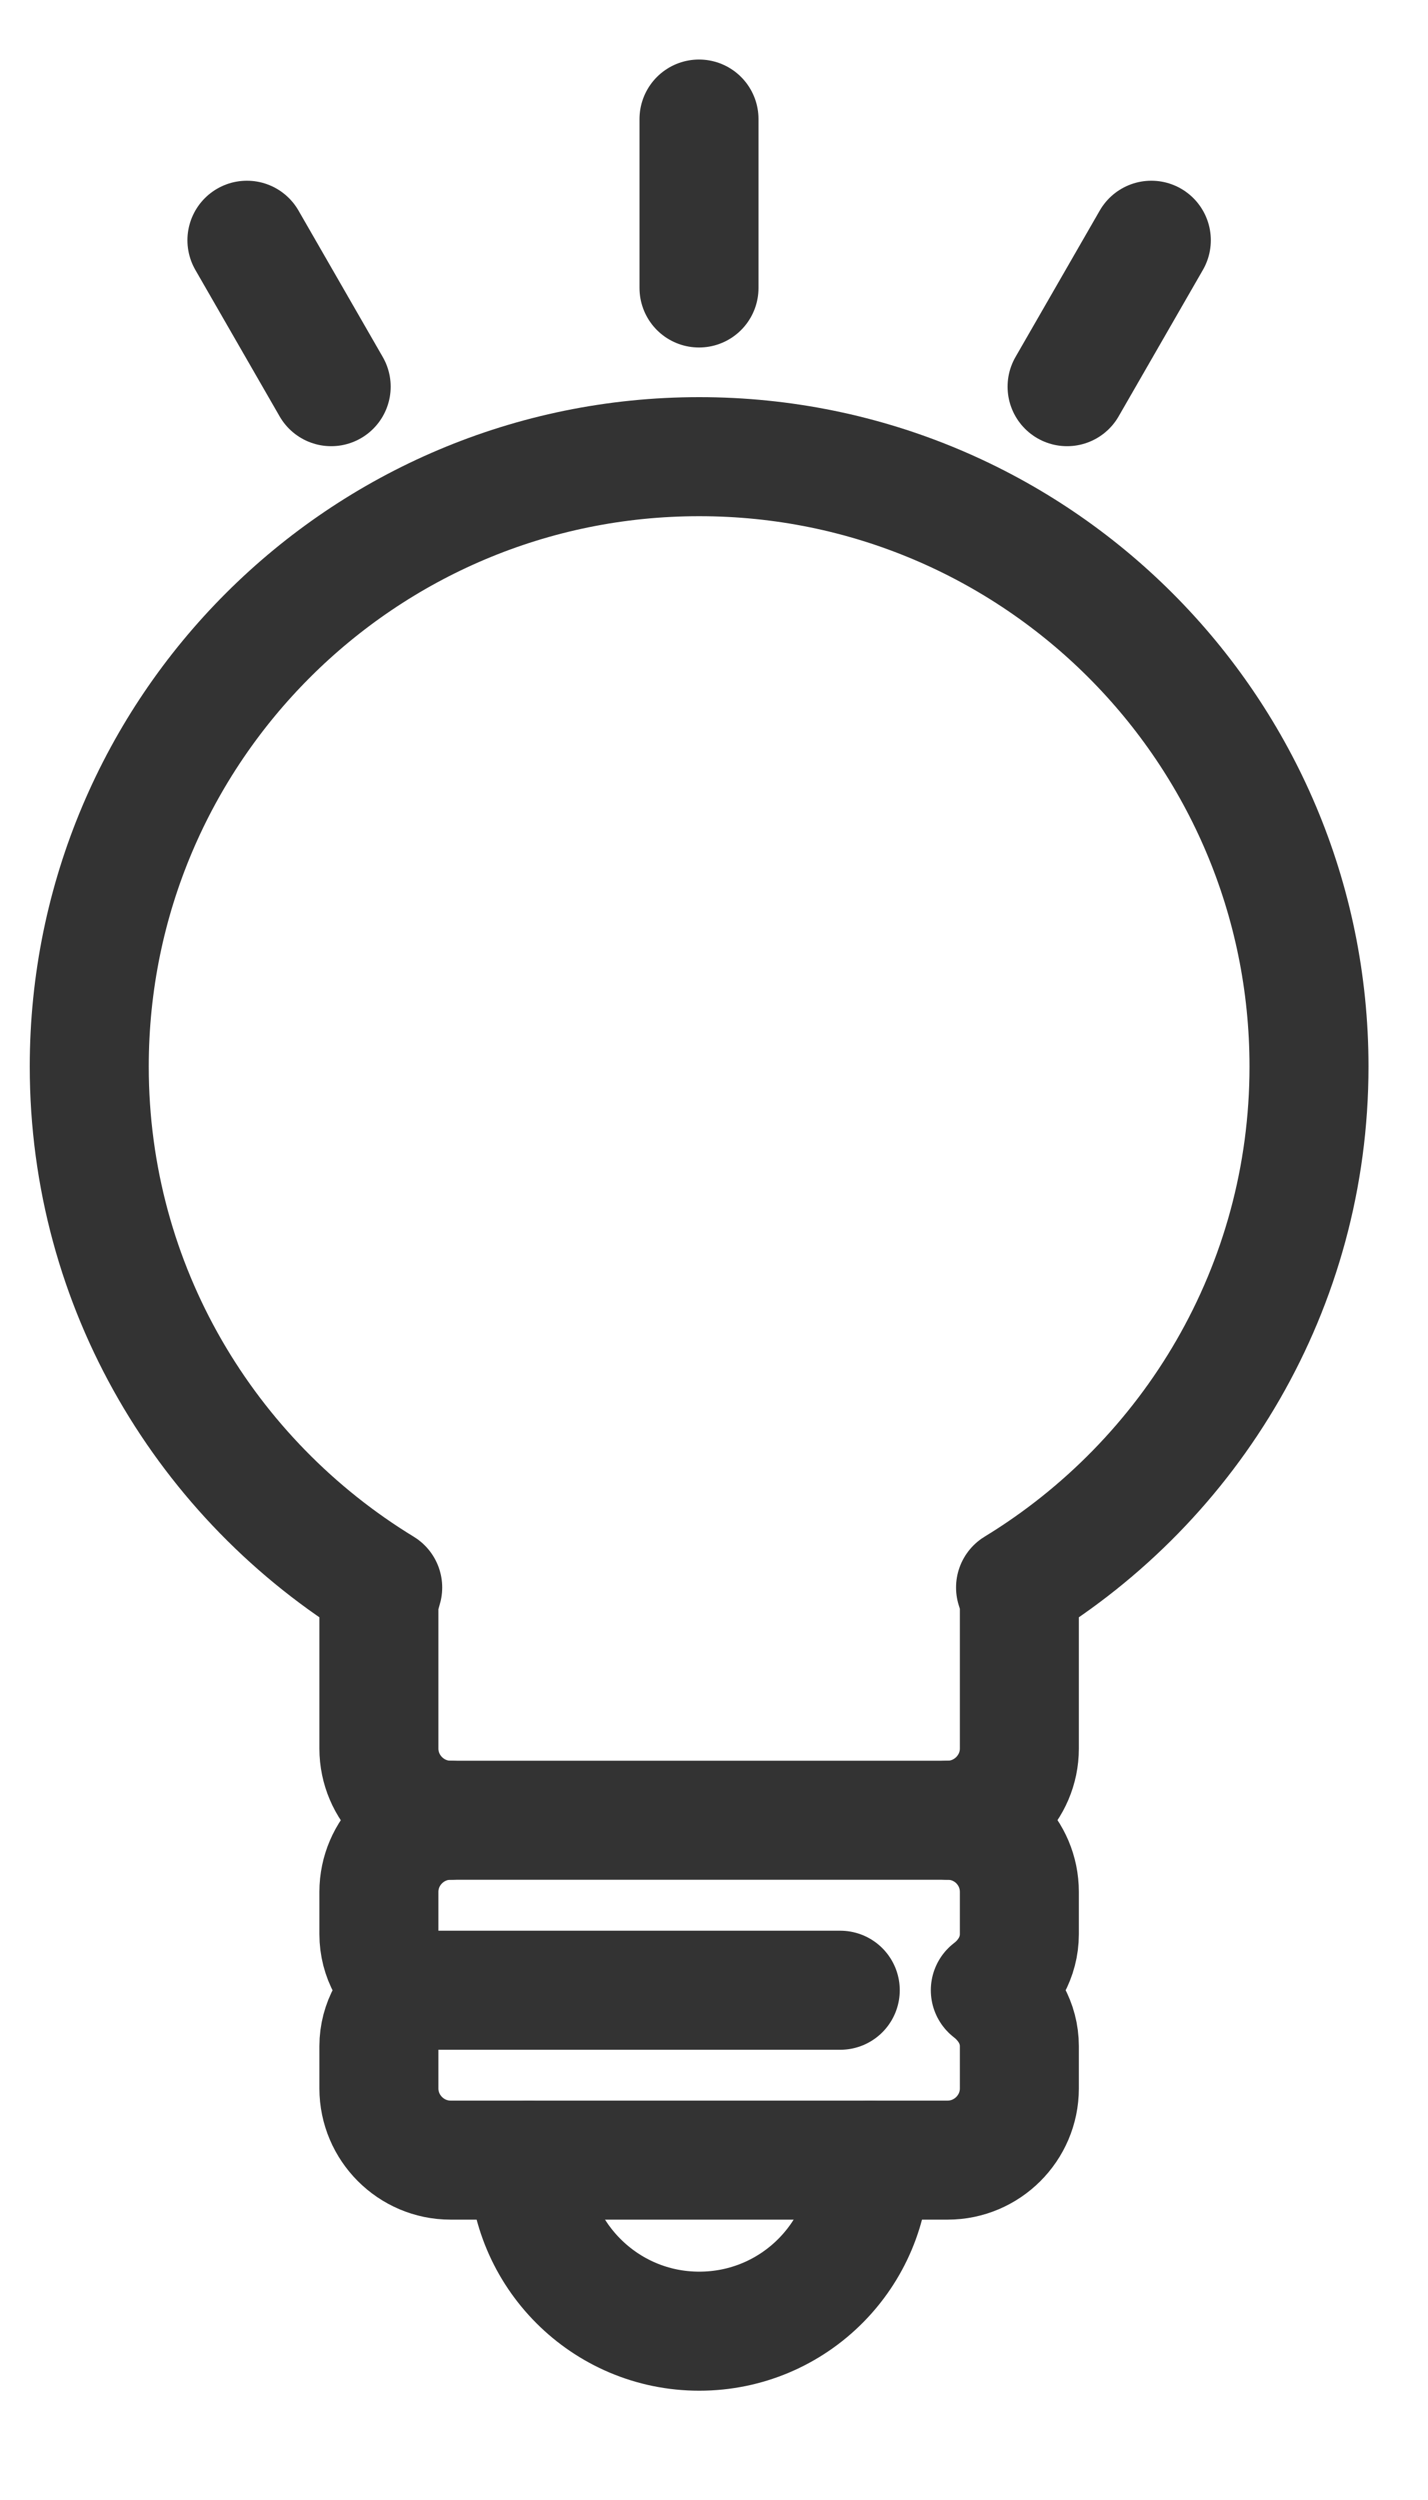 <svg width="12" height="21" viewBox="0 0 12 21" fill="none" xmlns="http://www.w3.org/2000/svg">
<path d="M4.44 18.145C4.44 18.937 5.082 19.582 5.876 19.582C6.671 19.582 7.313 18.94 7.313 18.145" stroke="#333333" stroke-linecap="round" stroke-linejoin="round"/>
<path d="M7.964 15.29C8.293 15.29 8.566 15.02 8.566 14.688V13.484C8.566 13.432 8.549 13.383 8.534 13.335C10.011 12.434 11 10.814 11 8.959C11 6.129 8.706 3.836 5.876 3.836C3.047 3.836 0.75 6.129 0.75 8.959C0.75 10.814 1.739 12.434 3.216 13.335C3.204 13.383 3.184 13.429 3.184 13.484V14.688C3.184 15.018 3.454 15.29 3.786 15.29" stroke="#333333" stroke-linecap="round" stroke-linejoin="round"/>
<path d="M8.566 16.247V15.892C8.566 15.559 8.296 15.29 7.964 15.29H3.786C3.457 15.29 3.184 15.559 3.184 15.892V16.247C3.184 16.442 3.282 16.606 3.428 16.718C3.285 16.829 3.184 16.993 3.184 17.188V17.543C3.184 17.873 3.454 18.145 3.786 18.145H7.964C8.293 18.145 8.566 17.876 8.566 17.543V17.188C8.566 16.993 8.465 16.829 8.322 16.718C8.465 16.609 8.566 16.442 8.566 16.247Z" stroke="#333333" stroke-linecap="round" stroke-linejoin="round"/>
<path d="M3.485 16.718H7.061" stroke="#333333" stroke-linecap="round" stroke-linejoin="round"/>
<path d="M5.874 1V2.419" stroke="#333333" stroke-linecap="round" stroke-linejoin="round"/>
<path d="M9.675 2.018L8.967 3.248" stroke="#333333" stroke-linecap="round" stroke-linejoin="round"/>
<path d="M2.075 2.018L2.783 3.248" stroke="#333333" stroke-linecap="round" stroke-linejoin="round"/>
</svg>
